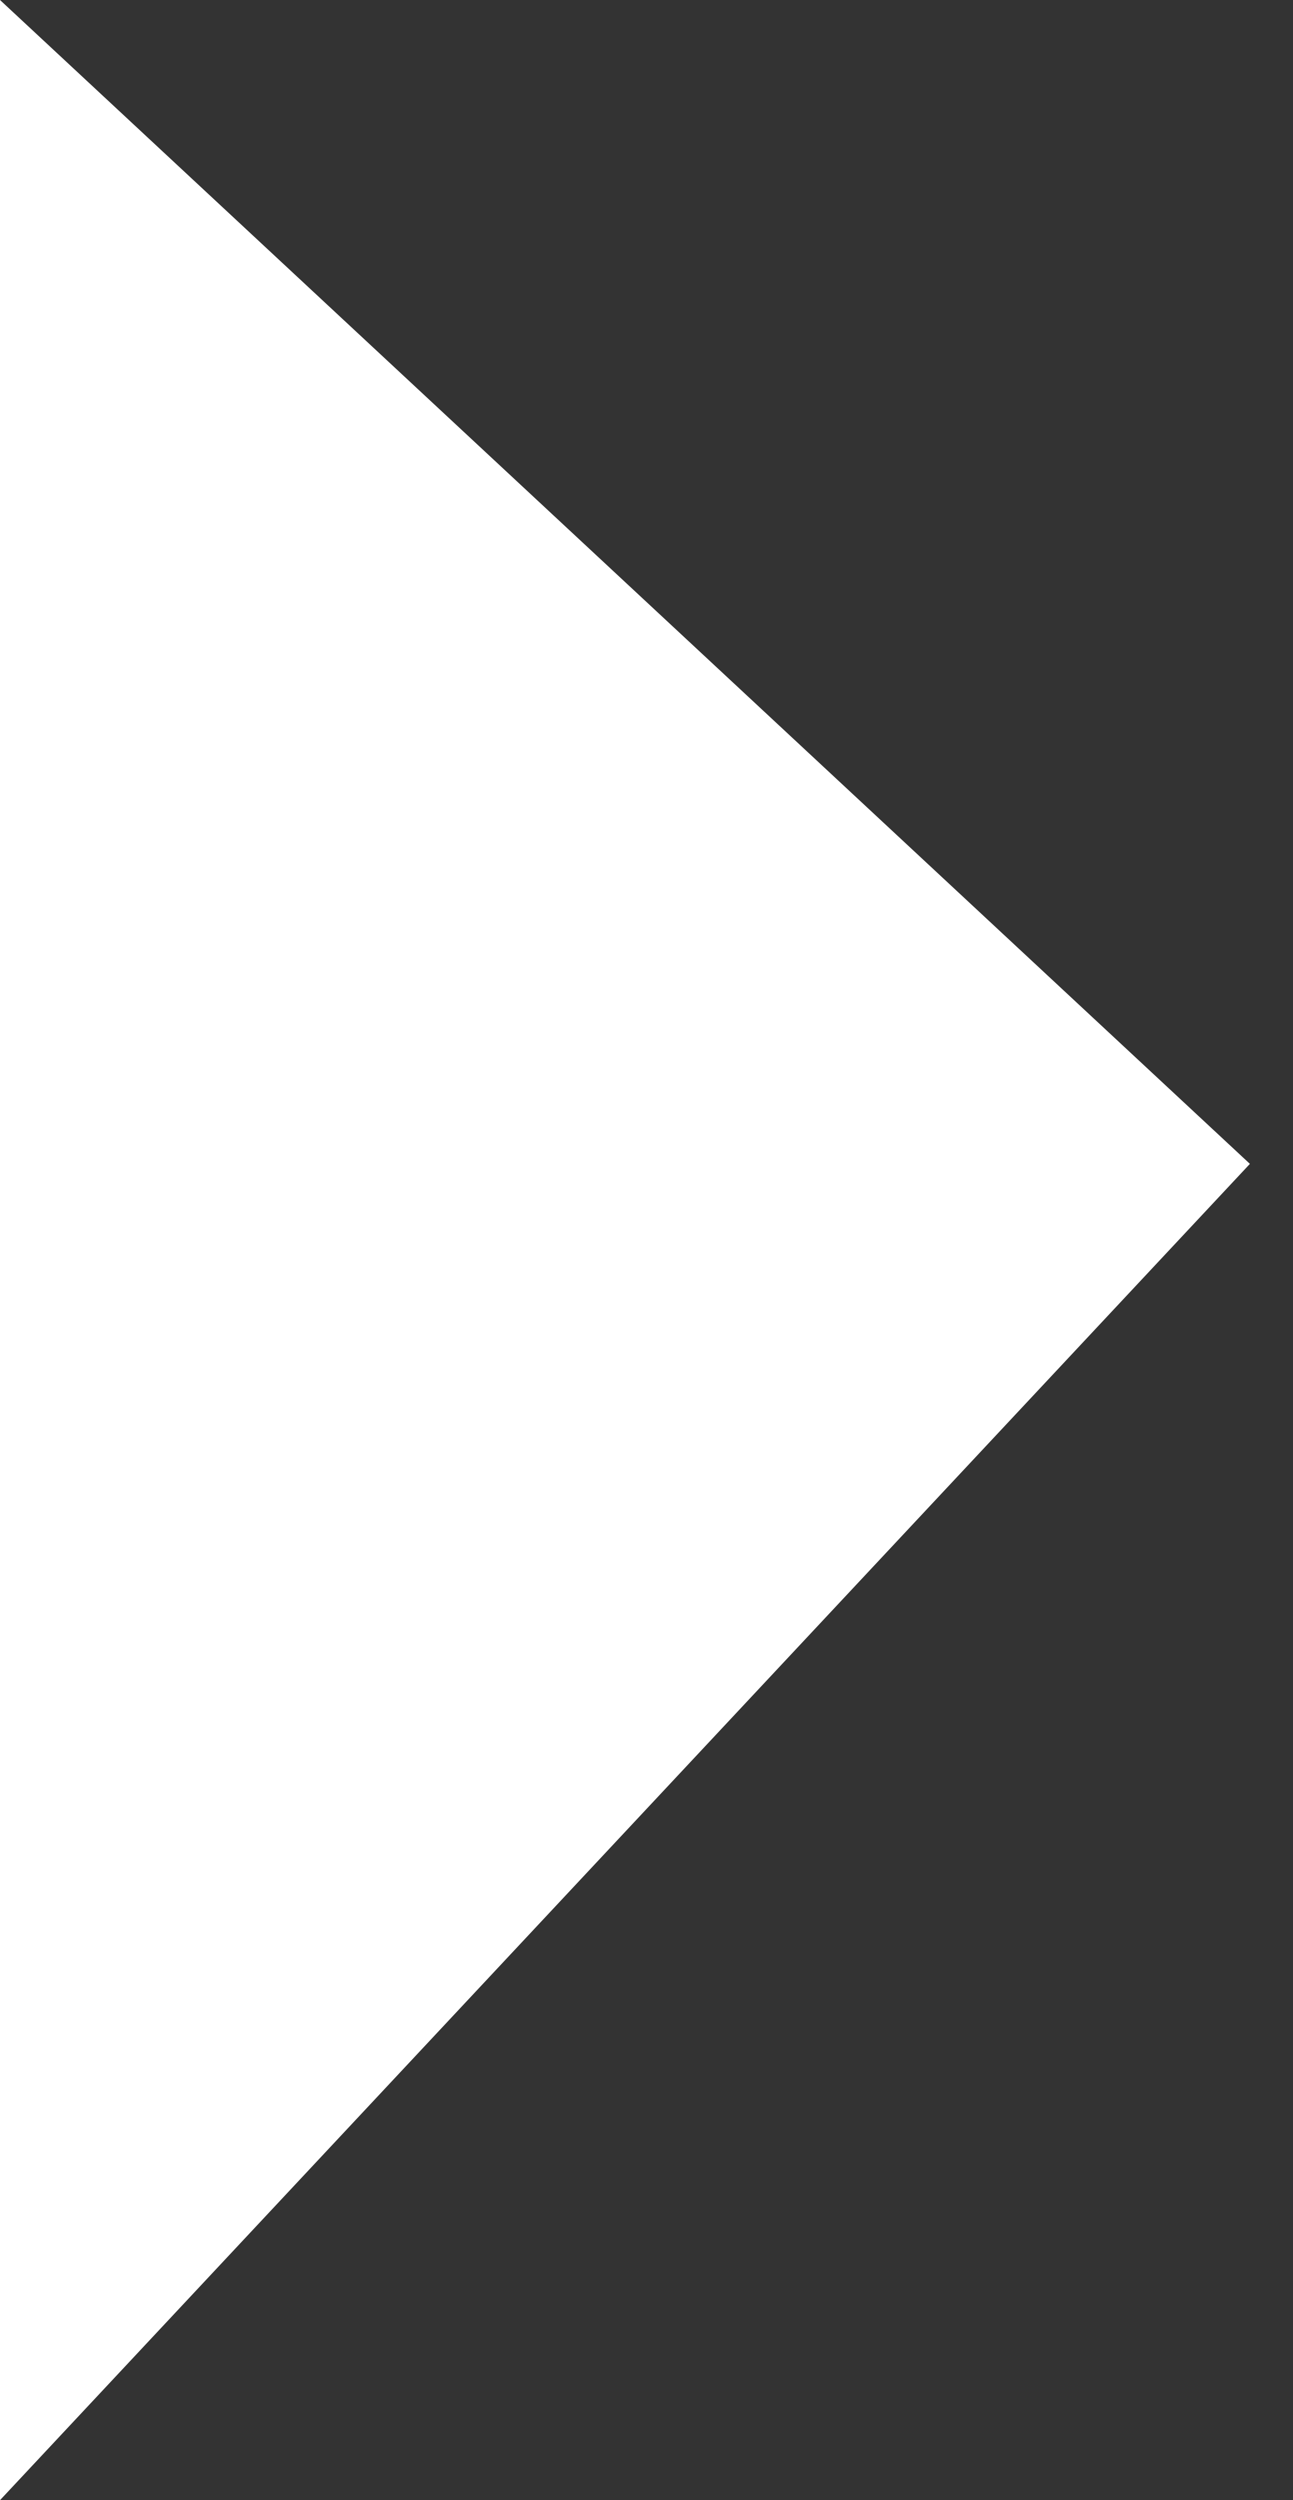 <svg width="15" height="29" viewBox="0 0 15 29" fill="none" xmlns="http://www.w3.org/2000/svg">
<rect x="0" y="0" width="15" height="29" fill="#333333" stroke="none"/>
<path d="M14.5 13.5L-5.08233e-06 29L-3.8147e-06 -6.33815e-07L14.5 13.5Z" fill="white"/>
</svg>

